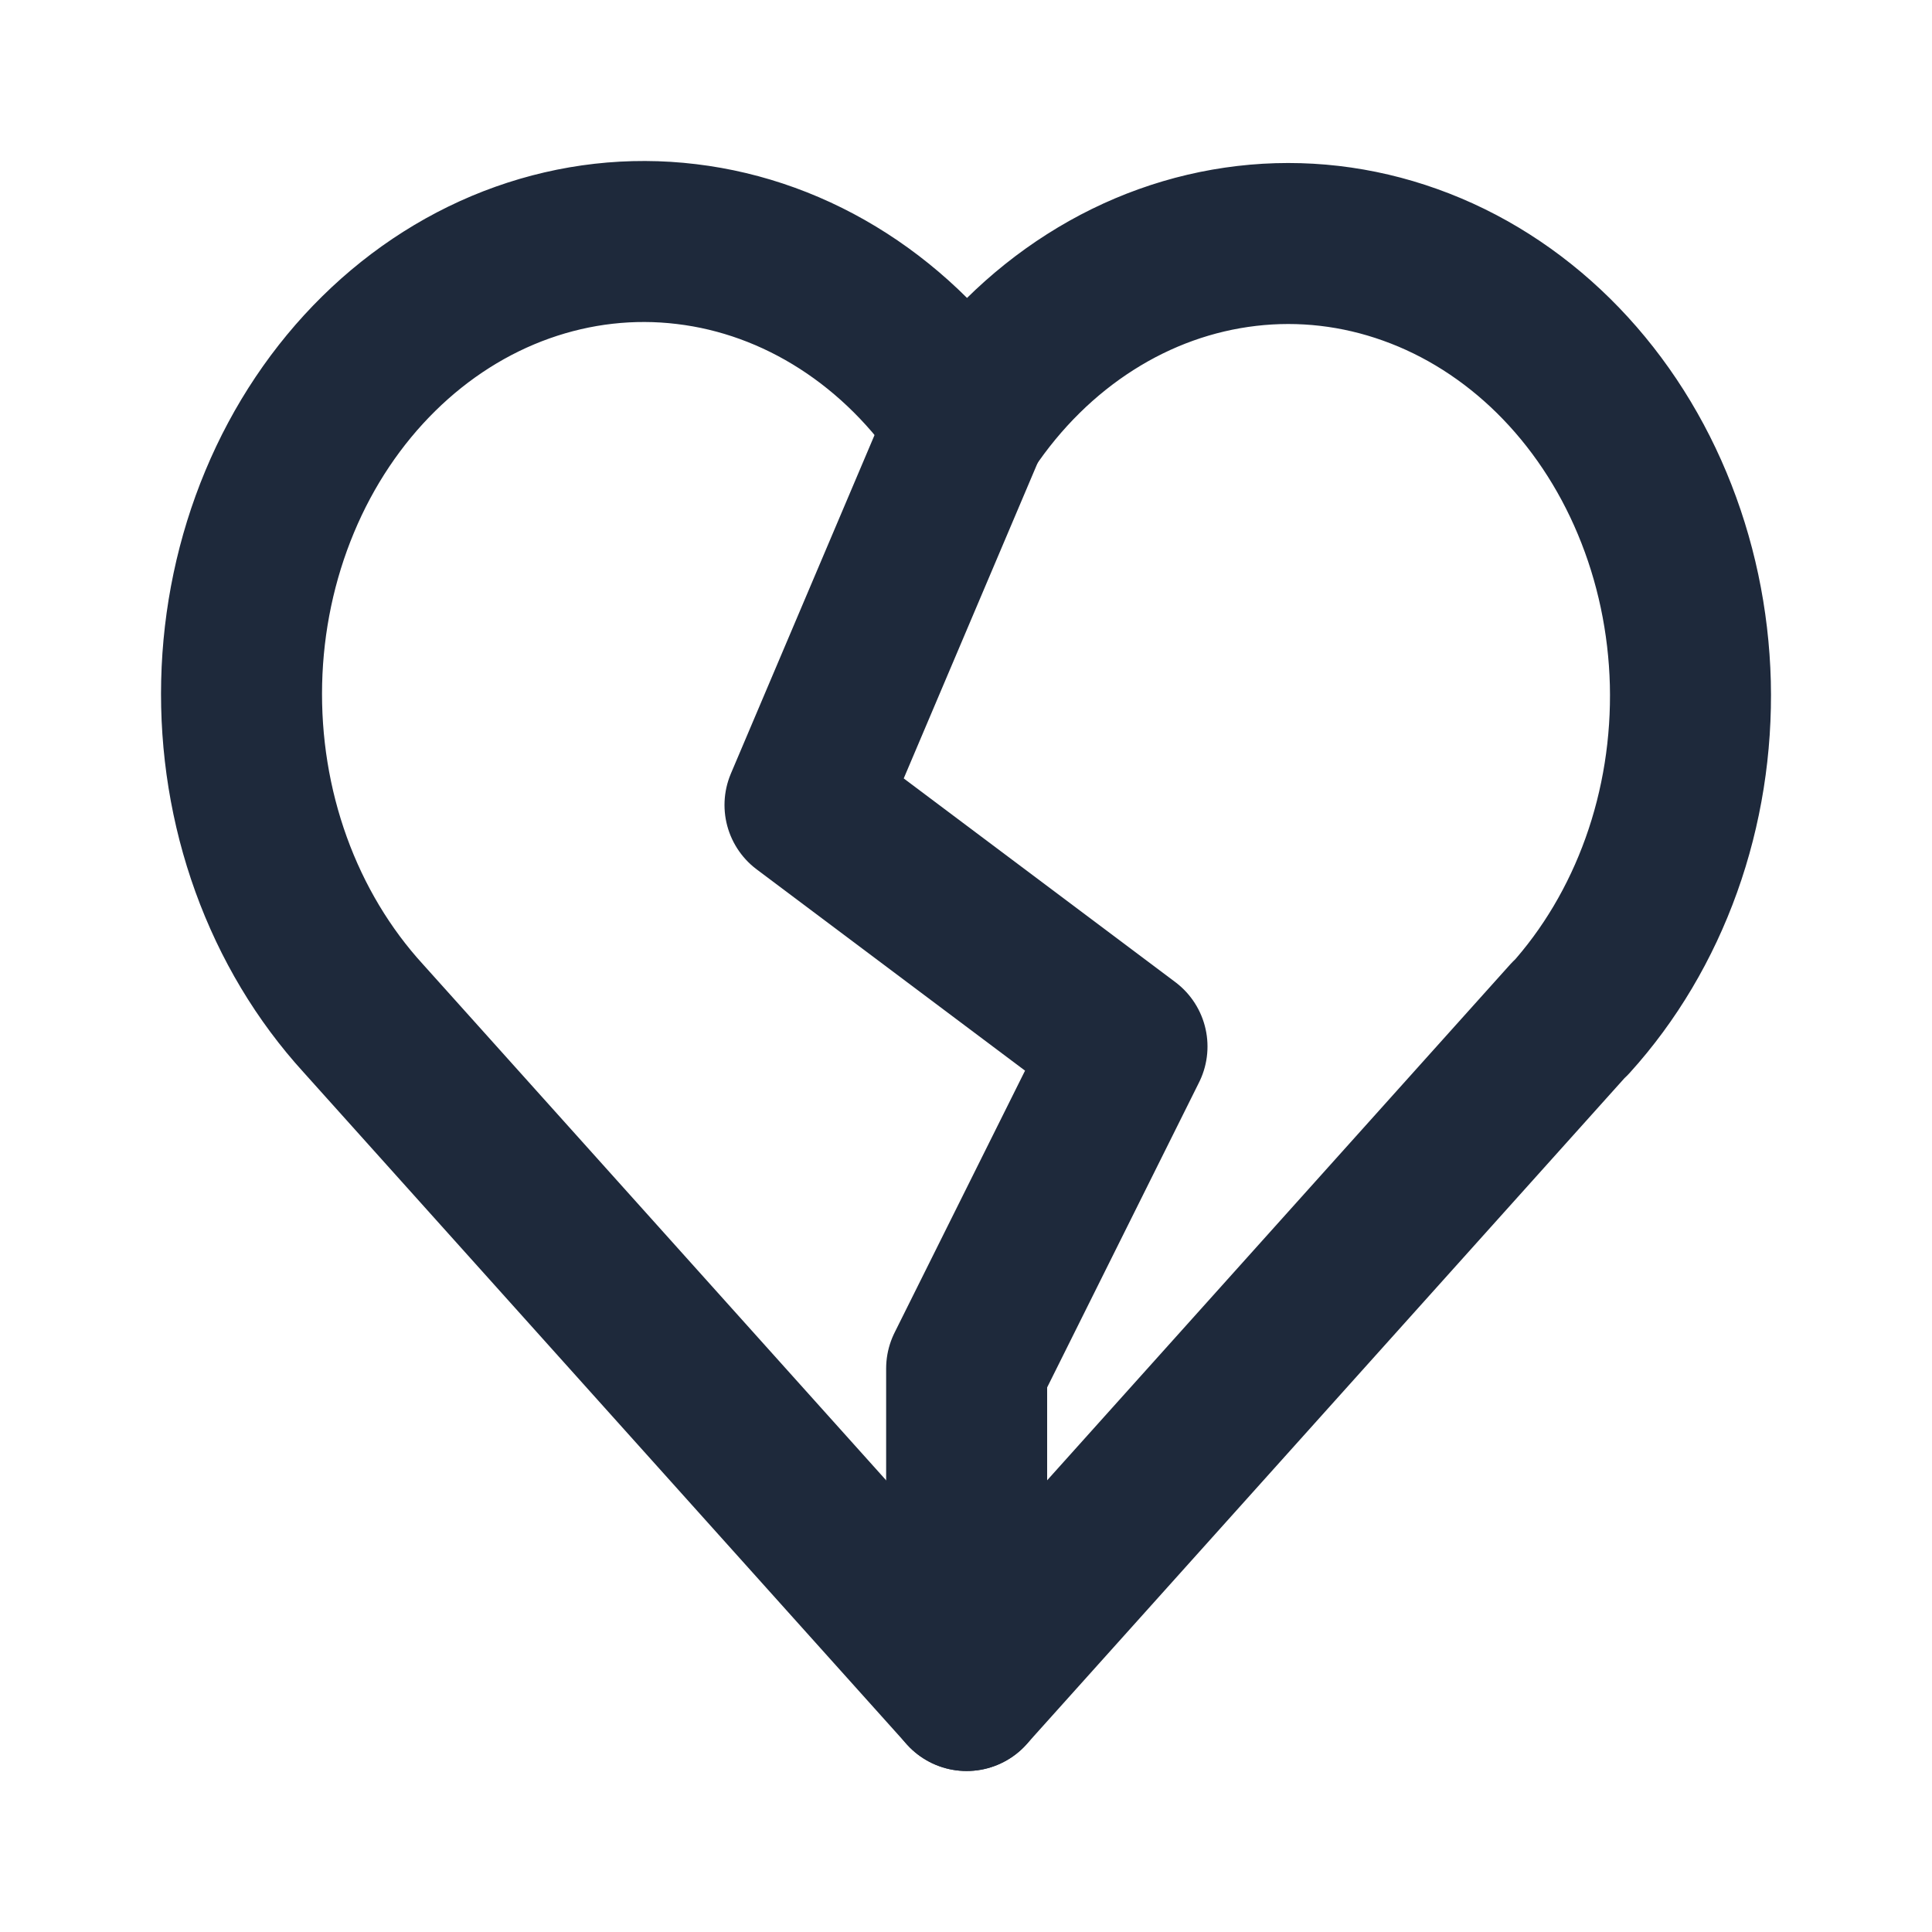 <svg width="24" height="24" viewBox="0 0 24 24" fill="none" xmlns="http://www.w3.org/2000/svg">
<path d="M19.504 12.649L12.008 21L4.512 12.649C4.018 12.108 3.628 11.458 3.368 10.739C3.108 10.02 2.984 9.249 3.002 8.473C3.02 7.697 3.181 6.934 3.474 6.232C3.767 5.529 4.187 4.903 4.706 4.392C5.225 3.881 5.832 3.496 6.49 3.262C7.148 3.028 7.841 2.949 8.527 3.032C9.214 3.114 9.877 3.355 10.476 3.74C11.075 4.125 11.597 4.645 12.008 5.268C12.422 4.65 12.944 4.134 13.543 3.753C14.141 3.372 14.803 3.135 15.488 3.055C16.172 2.975 16.863 3.055 17.518 3.29C18.174 3.524 18.779 3.909 19.296 4.418C19.813 4.928 20.232 5.553 20.524 6.253C20.817 6.953 20.978 7.713 20.998 8.486C21.017 9.259 20.895 10.029 20.638 10.746C20.381 11.464 19.995 12.114 19.504 12.656" stroke="#1E293B" stroke-width="2" stroke-linecap="round" stroke-linejoin="round"/>
<path d="M12.008 21V17L14 13L10 10L12.008 5.268" stroke="#1E293B" stroke-width="2" stroke-linecap="round" stroke-linejoin="round"/>
</svg>
